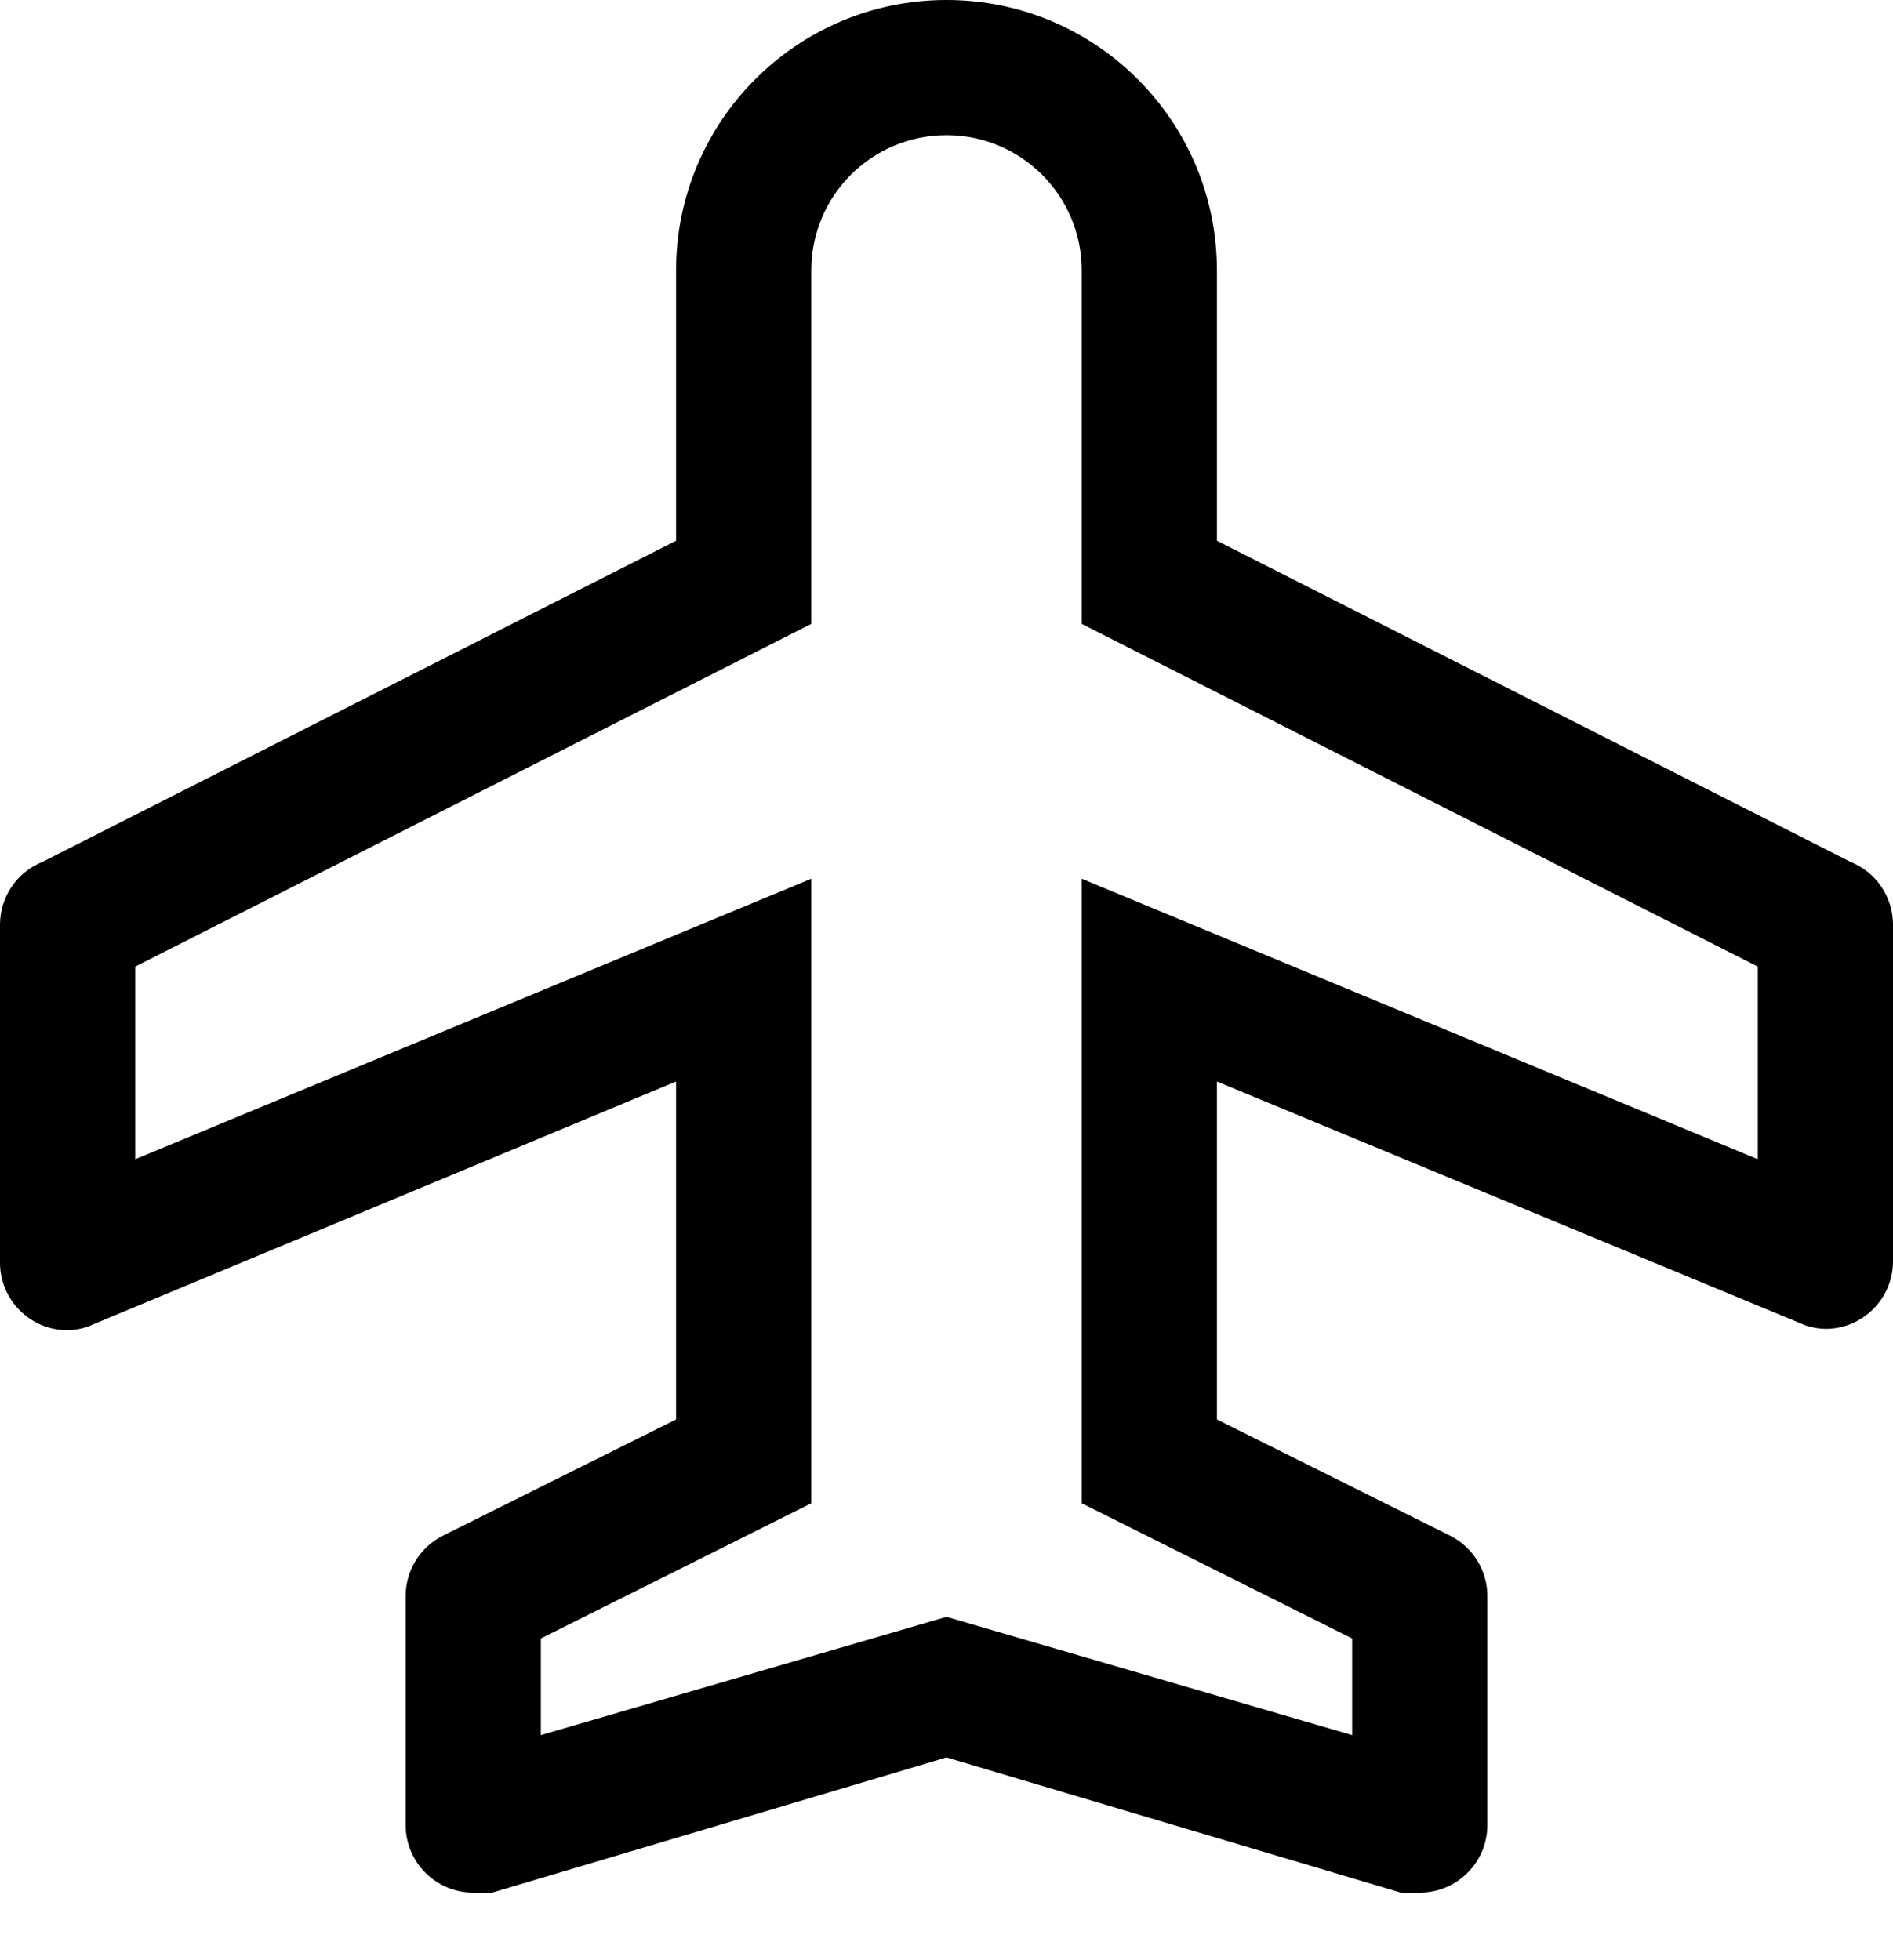 ﻿<?xml version="1.0" encoding="utf-8"?>
<svg version="1.1" xmlns:xlink="http://www.w3.org/1999/xlink" width="28px" height="29px" xmlns="http://www.w3.org/2000/svg">
  <defs>
    <pattern id="BGPattern" patternUnits="userSpaceOnUse" alignment="0 0" imageRepeat="None" />
    <mask fill="white" id="Clip4170">
      <path d="M 28 13.66  C 27.992 13.258  27.744 12.899  27.37 12.75  L 18 8  L 18 4  C 18 1.791  16.209 0  14 0  C 11.791 0  10 1.791  10 4  L 10 8  L 0.63 12.75  C 0.249 12.902  -0 13.27  0 13.68  L 0 18.68  C 0 19.232  0.448 19.68  1 19.68  C 1.099 19.678  1.196 19.661  1.29 19.63  L 10 16  L 10 21  L 6.55 22.72  C 6.21 22.891  5.997 23.24  6 23.62  L 6 27  C 6 27.552  6.448 28  7 28  C 7.093 28.015  7.187 28.015  7.28 28  L 14 26  L 20.72 28  C 20.813 28.015  20.907 28.015  21 28  C 21.552 28  22 27.552  22 27  L 22 23.62  C 22.003 23.24  21.79 22.891  21.45 22.72  L 18 21  L 18 16  L 26.71 19.61  C 26.804 19.641  26.901 19.658  27 19.66  C 27.552 19.66  28 19.212  28 18.66  L 28 13.66  Z M 26 14.3  L 26 17.15  L 16 13  L 16 22.24  L 20 24.24  L 20 25.67  L 14 23.92  L 8 25.67  L 8 24.24  L 12 22.24  L 12 13  L 2 17.15  L 2 14.3  L 12 9.23  L 12 4  C 12 2.895  12.895 2  14 2  C 15.105 2  16 2.895  16 4  L 16 9.23  L 26 14.3  Z " fill-rule="evenodd" />
    </mask>
  </defs>
  <g transform="matrix(1 0 0 1 -2 -2 )">
    <path d="M 28 13.66  C 27.992 13.258  27.744 12.899  27.37 12.75  L 18 8  L 18 4  C 18 1.791  16.209 0  14 0  C 11.791 0  10 1.791  10 4  L 10 8  L 0.63 12.75  C 0.249 12.902  -0 13.27  0 13.68  L 0 18.68  C 0 19.232  0.448 19.68  1 19.68  C 1.099 19.678  1.196 19.661  1.29 19.63  L 10 16  L 10 21  L 6.55 22.72  C 6.21 22.891  5.997 23.24  6 23.62  L 6 27  C 6 27.552  6.448 28  7 28  C 7.093 28.015  7.187 28.015  7.28 28  L 14 26  L 20.72 28  C 20.813 28.015  20.907 28.015  21 28  C 21.552 28  22 27.552  22 27  L 22 23.62  C 22.003 23.24  21.79 22.891  21.45 22.72  L 18 21  L 18 16  L 26.71 19.61  C 26.804 19.641  26.901 19.658  27 19.66  C 27.552 19.66  28 19.212  28 18.66  L 28 13.66  Z M 26 14.3  L 26 17.15  L 16 13  L 16 22.24  L 20 24.24  L 20 25.67  L 14 23.92  L 8 25.67  L 8 24.24  L 12 22.24  L 12 13  L 2 17.15  L 2 14.3  L 12 9.23  L 12 4  C 12 2.895  12.895 2  14 2  C 15.105 2  16 2.895  16 4  L 16 9.23  L 26 14.3  Z " fill-rule="nonzero" fill="rgba(0, 0, 0, 1)" stroke="none" transform="matrix(1 0 0 1 2 2 )" class="fill" />
    <path d="M 28 13.66  C 27.992 13.258  27.744 12.899  27.37 12.75  L 18 8  L 18 4  C 18 1.791  16.209 0  14 0  C 11.791 0  10 1.791  10 4  L 10 8  L 0.63 12.75  C 0.249 12.902  -0 13.27  0 13.68  L 0 18.68  C 0 19.232  0.448 19.68  1 19.68  C 1.099 19.678  1.196 19.661  1.29 19.63  L 10 16  L 10 21  L 6.55 22.72  C 6.21 22.891  5.997 23.24  6 23.62  L 6 27  C 6 27.552  6.448 28  7 28  C 7.093 28.015  7.187 28.015  7.28 28  L 14 26  L 20.72 28  C 20.813 28.015  20.907 28.015  21 28  C 21.552 28  22 27.552  22 27  L 22 23.62  C 22.003 23.24  21.79 22.891  21.45 22.72  L 18 21  L 18 16  L 26.71 19.61  C 26.804 19.641  26.901 19.658  27 19.66  C 27.552 19.66  28 19.212  28 18.66  L 28 13.66  Z " stroke-width="0" stroke-dasharray="0" stroke="rgba(255, 255, 255, 0)" fill="none" transform="matrix(1 0 0 1 2 2 )" class="stroke" mask="url(#Clip4170)" />
    <path d="M 26 14.3  L 26 17.15  L 16 13  L 16 22.24  L 20 24.24  L 20 25.67  L 14 23.92  L 8 25.67  L 8 24.24  L 12 22.24  L 12 13  L 2 17.15  L 2 14.3  L 12 9.23  L 12 4  C 12 2.895  12.895 2  14 2  C 15.105 2  16 2.895  16 4  L 16 9.23  L 26 14.3  Z " stroke-width="0" stroke-dasharray="0" stroke="rgba(255, 255, 255, 0)" fill="none" transform="matrix(1 0 0 1 2 2 )" class="stroke" mask="url(#Clip4170)" />
  </g>
</svg>